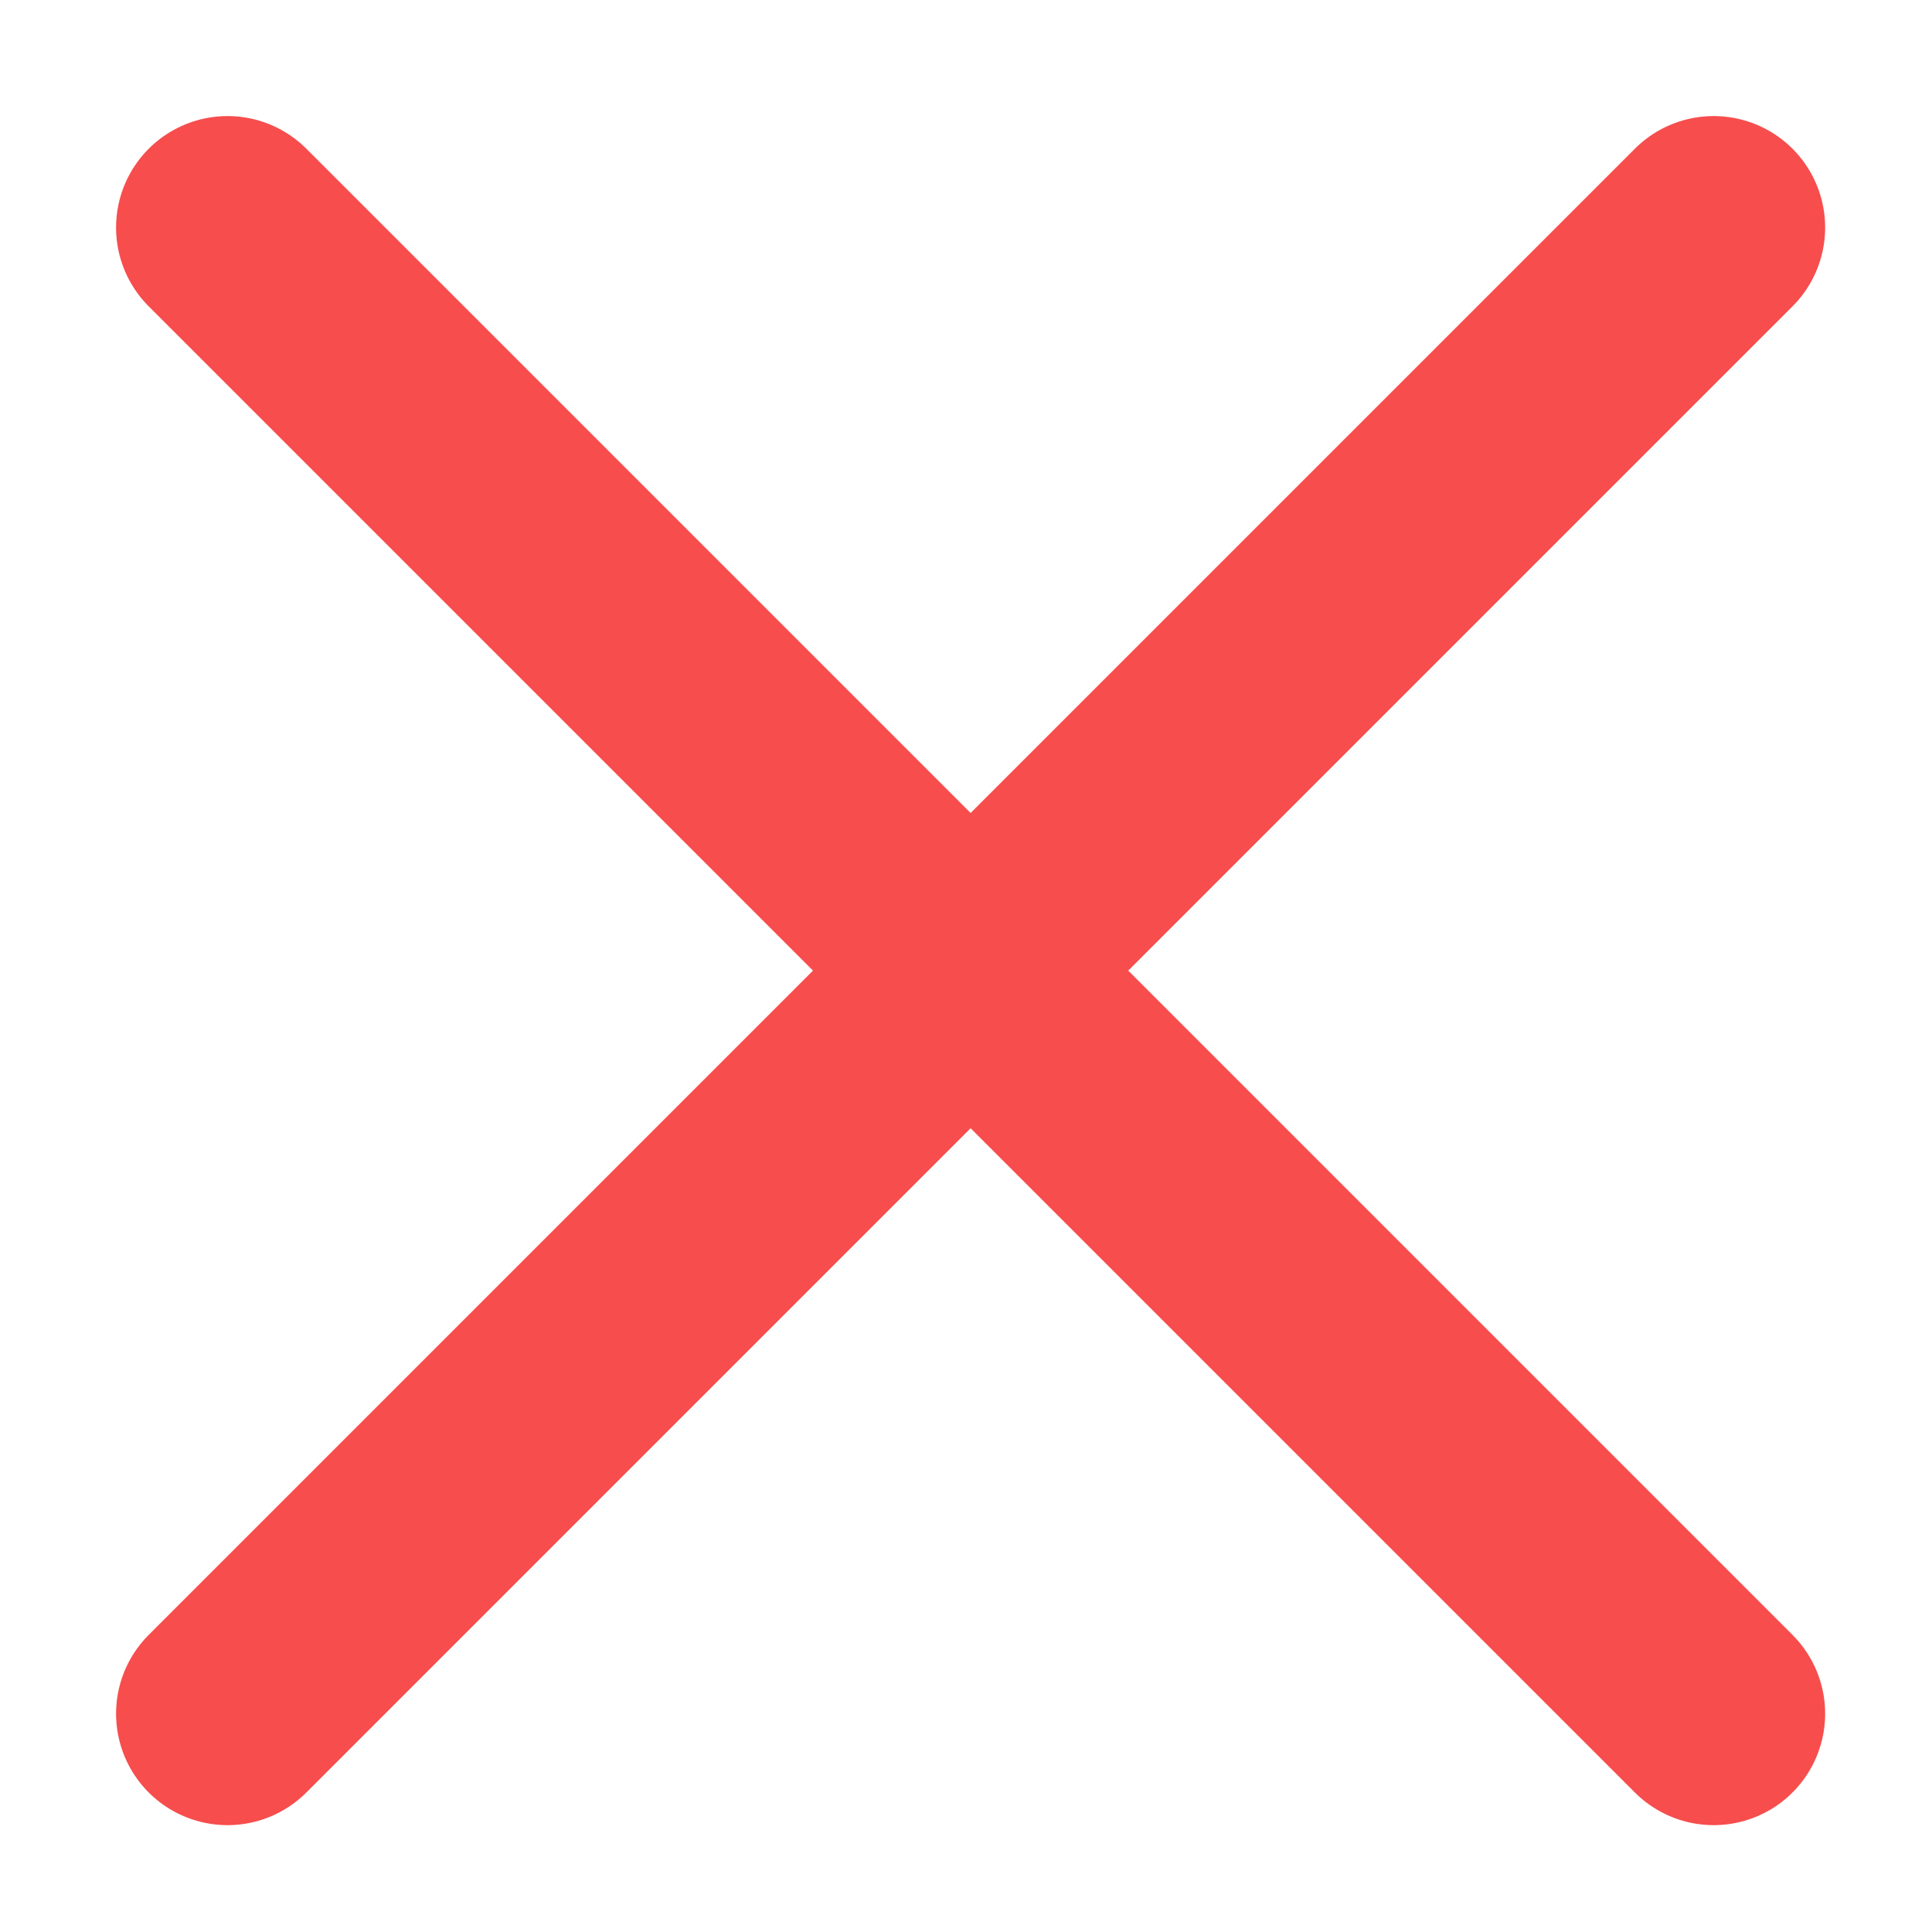 <svg width="13" height="13" viewBox="0 0 13 13" fill="none" xmlns="http://www.w3.org/2000/svg">
<path d="M1.531 1.531L11.531 11.531M11.531 1.531L1.531 11.531L11.531 1.531Z" stroke="#F74D4D" stroke-width="1.5" stroke-linecap="round" stroke-linejoin="round"/>
</svg>
